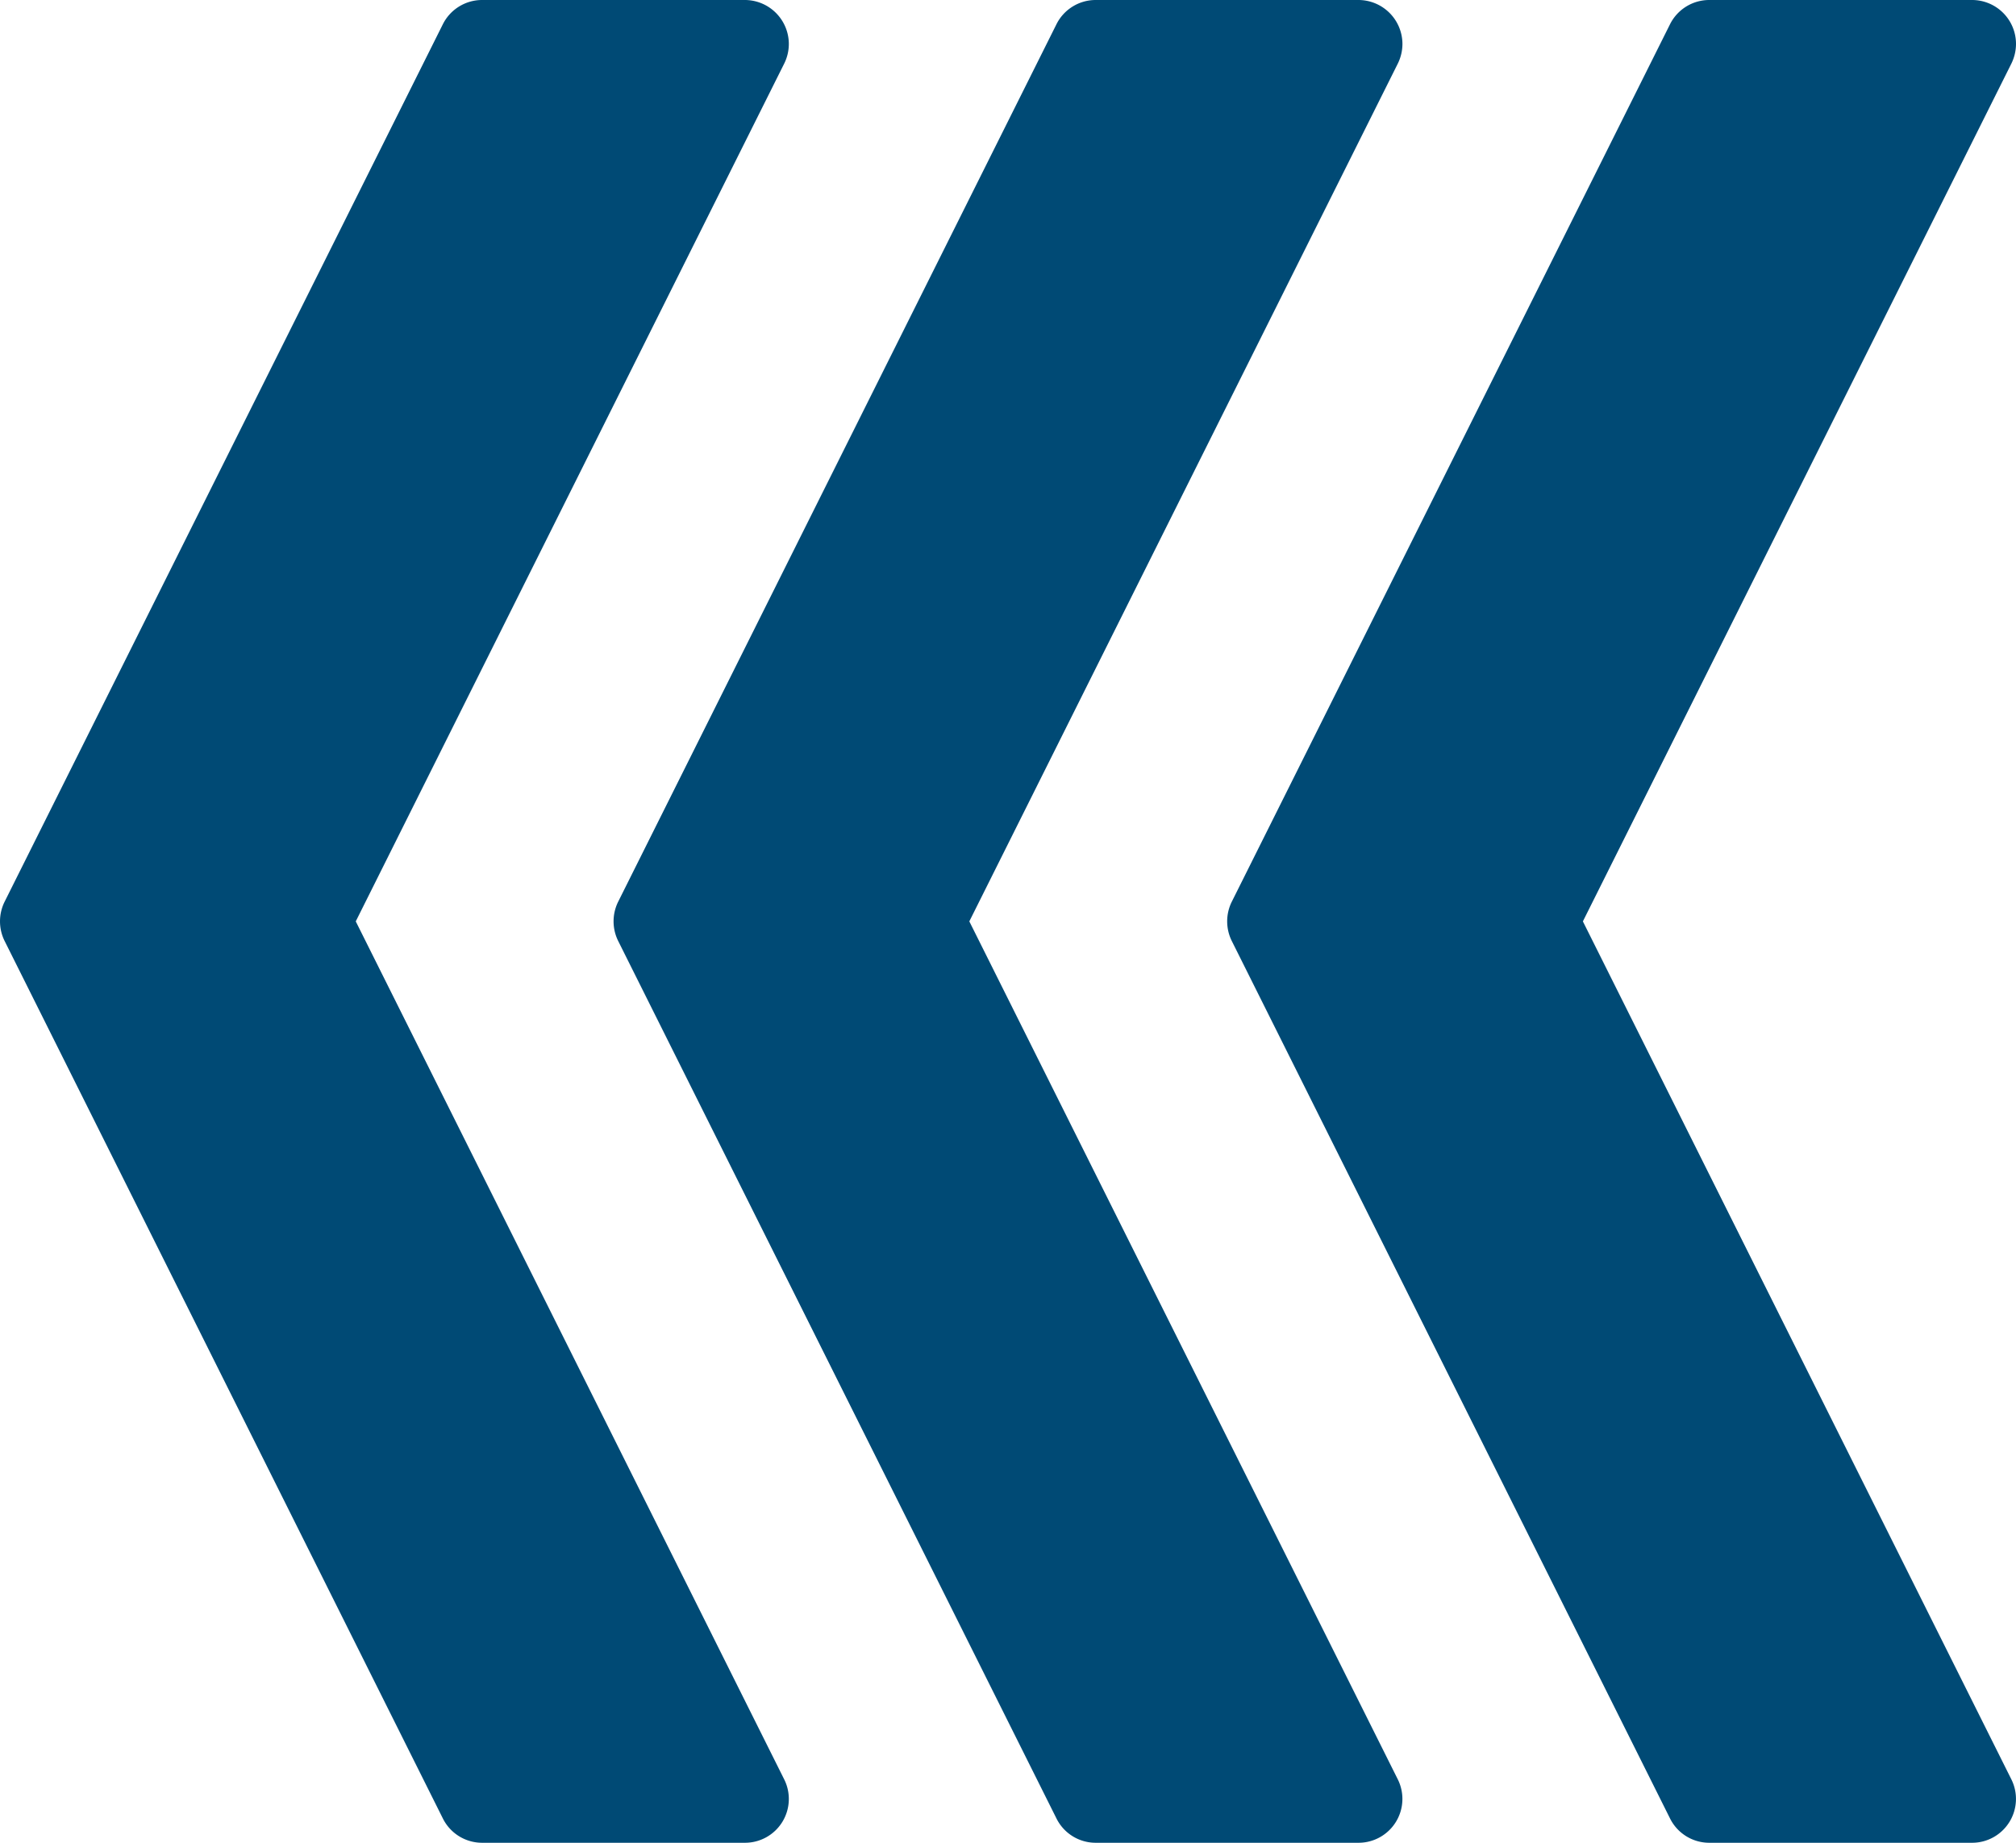 <svg xmlns="http://www.w3.org/2000/svg" viewBox="0 0 490 448"><defs><style>.a{fill:#004a75;}</style></defs><path class="a" d="M405.91,5.89,299.39,219.22a10.74,10.74,0,0,0,0,9.54L405.91,442.09a10.65,10.65,0,0,0,9.52,5.91h63.92a10.66,10.66,0,0,0,9.52-15.42L384.73,224,488.87,15.47a10.9,10.9,0,0,0,1.13-4.8A10.68,10.68,0,0,0,479.35,0H415.43A10.66,10.66,0,0,0,405.91,5.89Z"/><path class="a" d="M107.64,5.89,1.12,219.22a10.74,10.74,0,0,0,0,9.54L107.64,442.09a10.65,10.65,0,0,0,9.53,5.91h63.91a10.65,10.65,0,0,0,9.52-15.42L86.47,224,190.6,15.47a10.76,10.76,0,0,0,1.13-4.78A10.71,10.71,0,0,0,181.08,0H117.16A10.66,10.66,0,0,0,107.64,5.89Z"/><path class="a" d="M256.78,5.89,150.25,219.22a10.74,10.74,0,0,0,0,9.54L256.78,442.09A10.63,10.63,0,0,0,266.3,448h63.91a10.66,10.66,0,0,0,9.53-15.42L235.6,224,339.74,15.47a10.89,10.89,0,0,0,1.13-4.78A10.71,10.71,0,0,0,330.21,0H266.3A10.65,10.65,0,0,0,256.78,5.89Z"/></svg>